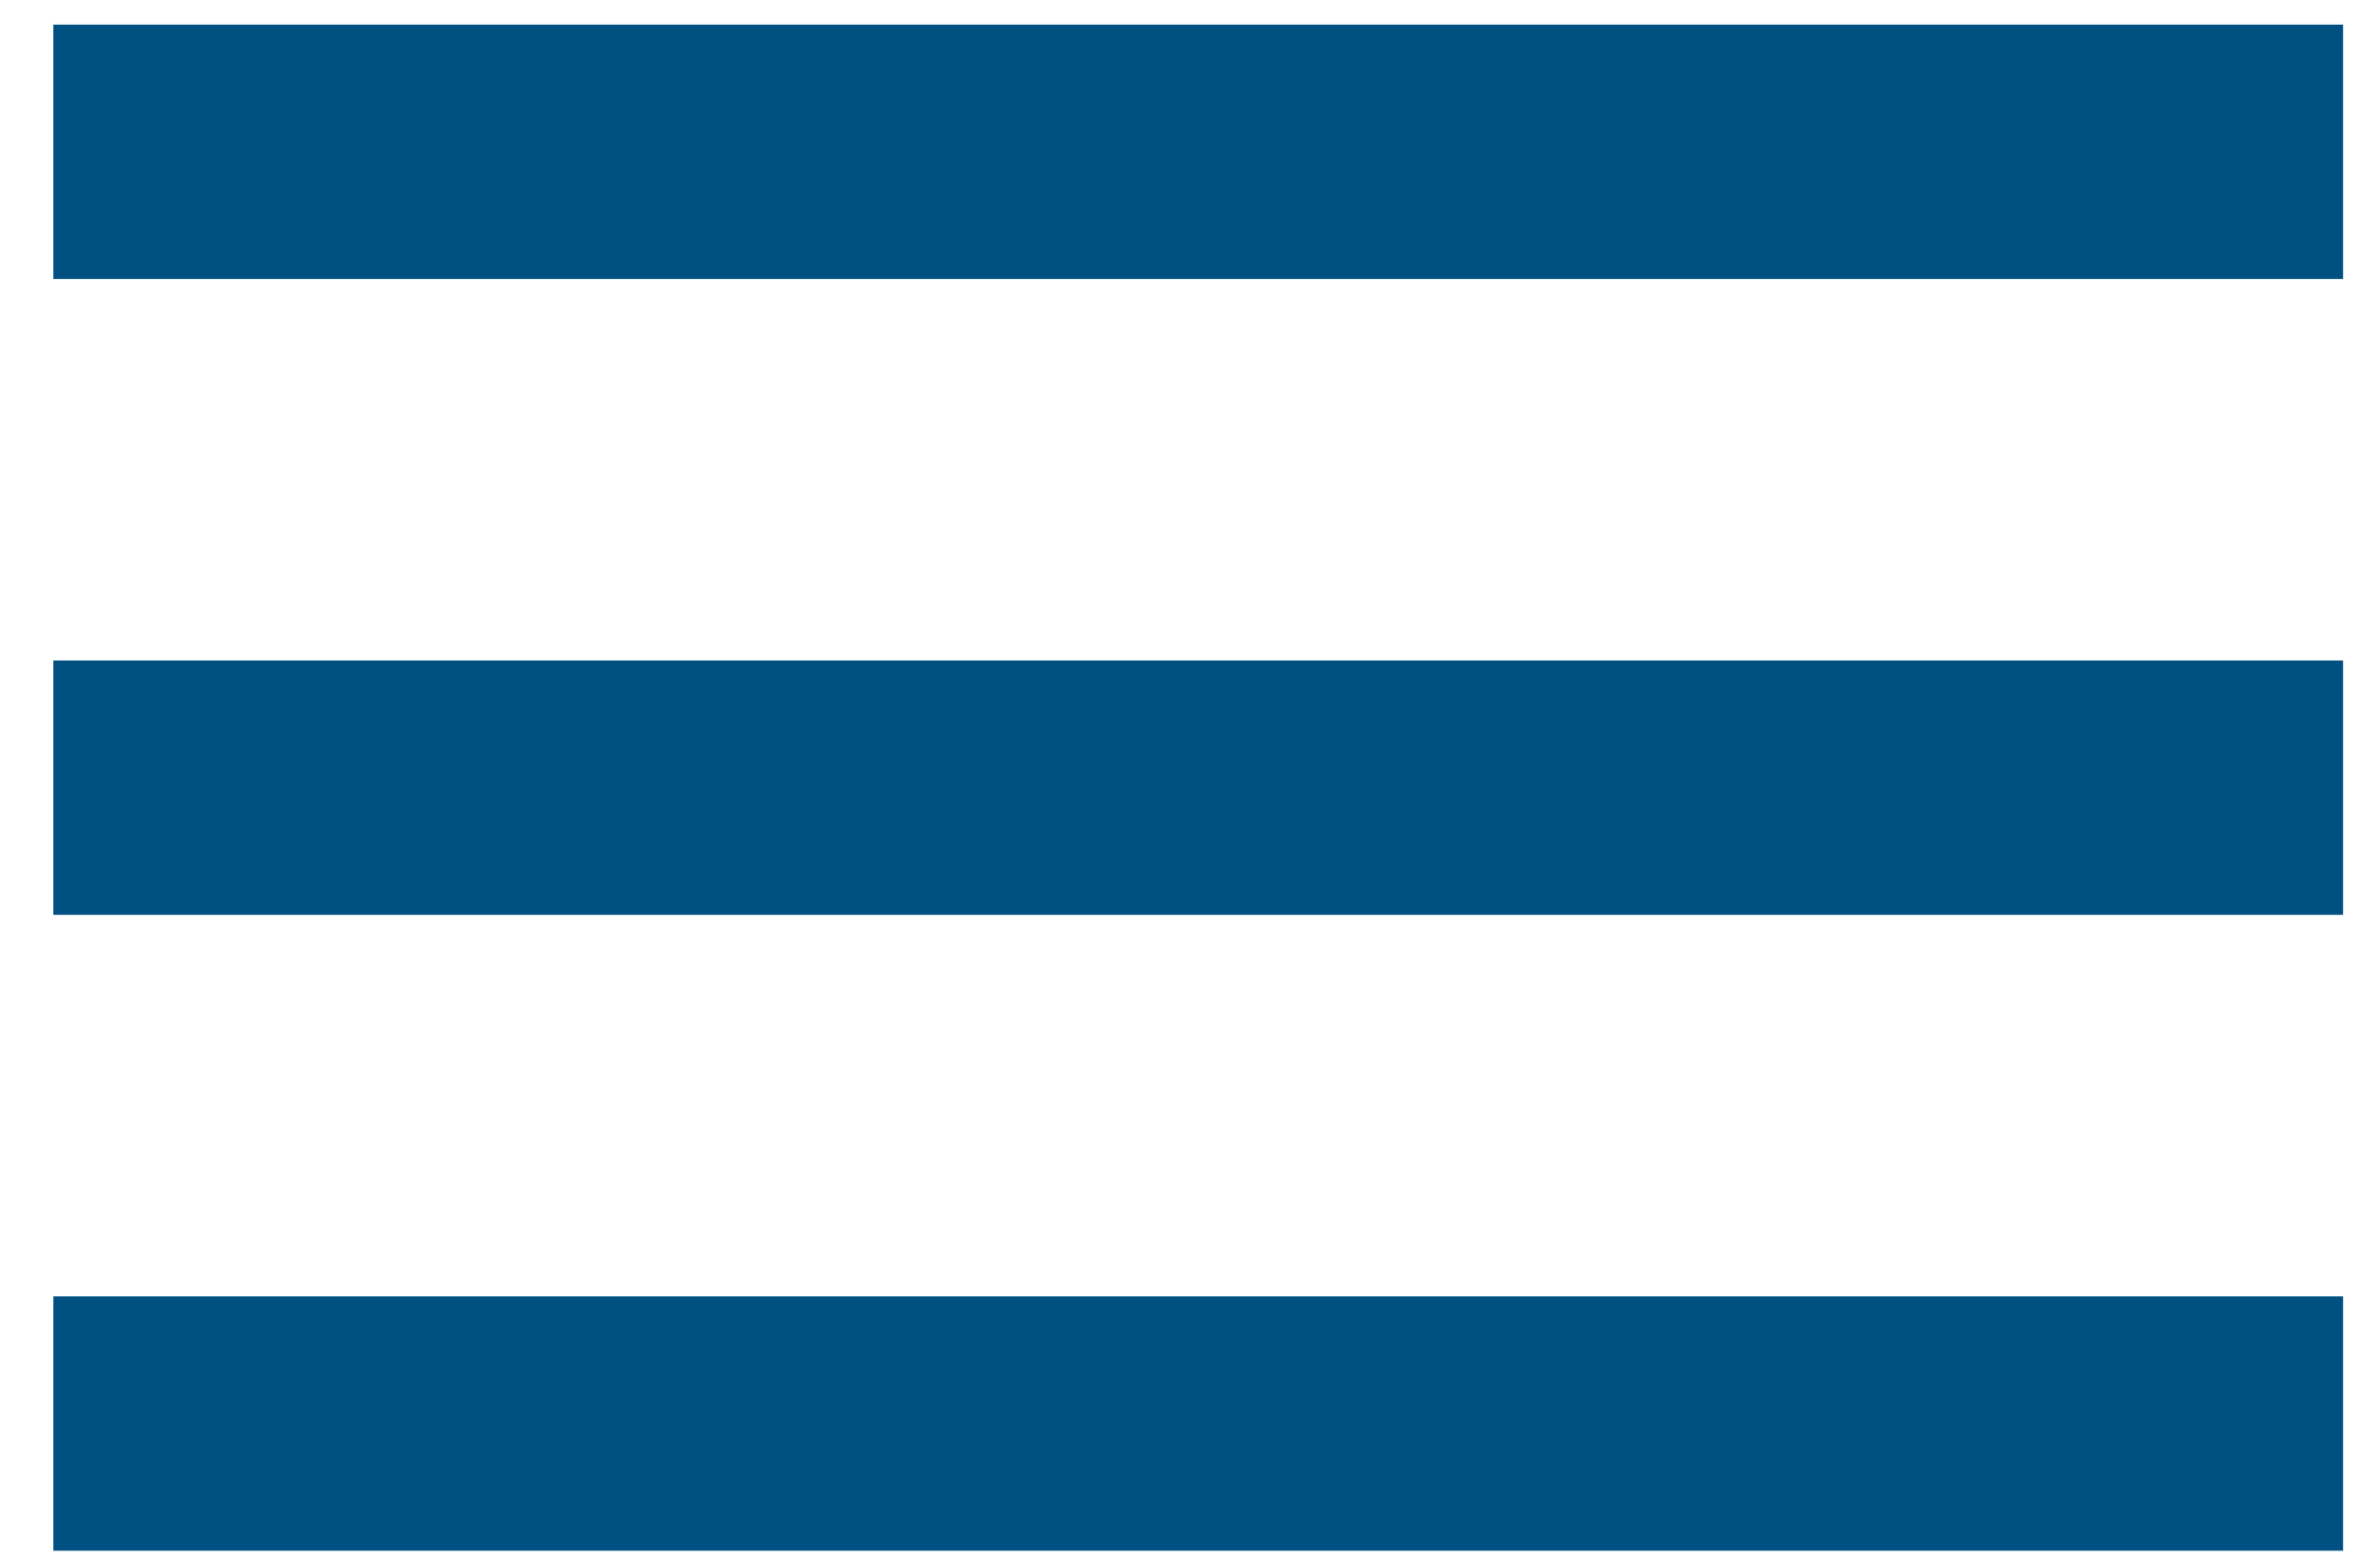 <svg width="29" height="19" viewBox="0 0 29 19" fill="none" xmlns="http://www.w3.org/2000/svg">
<path d="M0.65 18.9H28.55V15.8H0.65V18.9ZM0.65 11.15H28.55V8.05H0.65V11.15ZM0.65 0.3V3.4H28.55V0.3H0.65Z" fill="#005182"/>
</svg>
